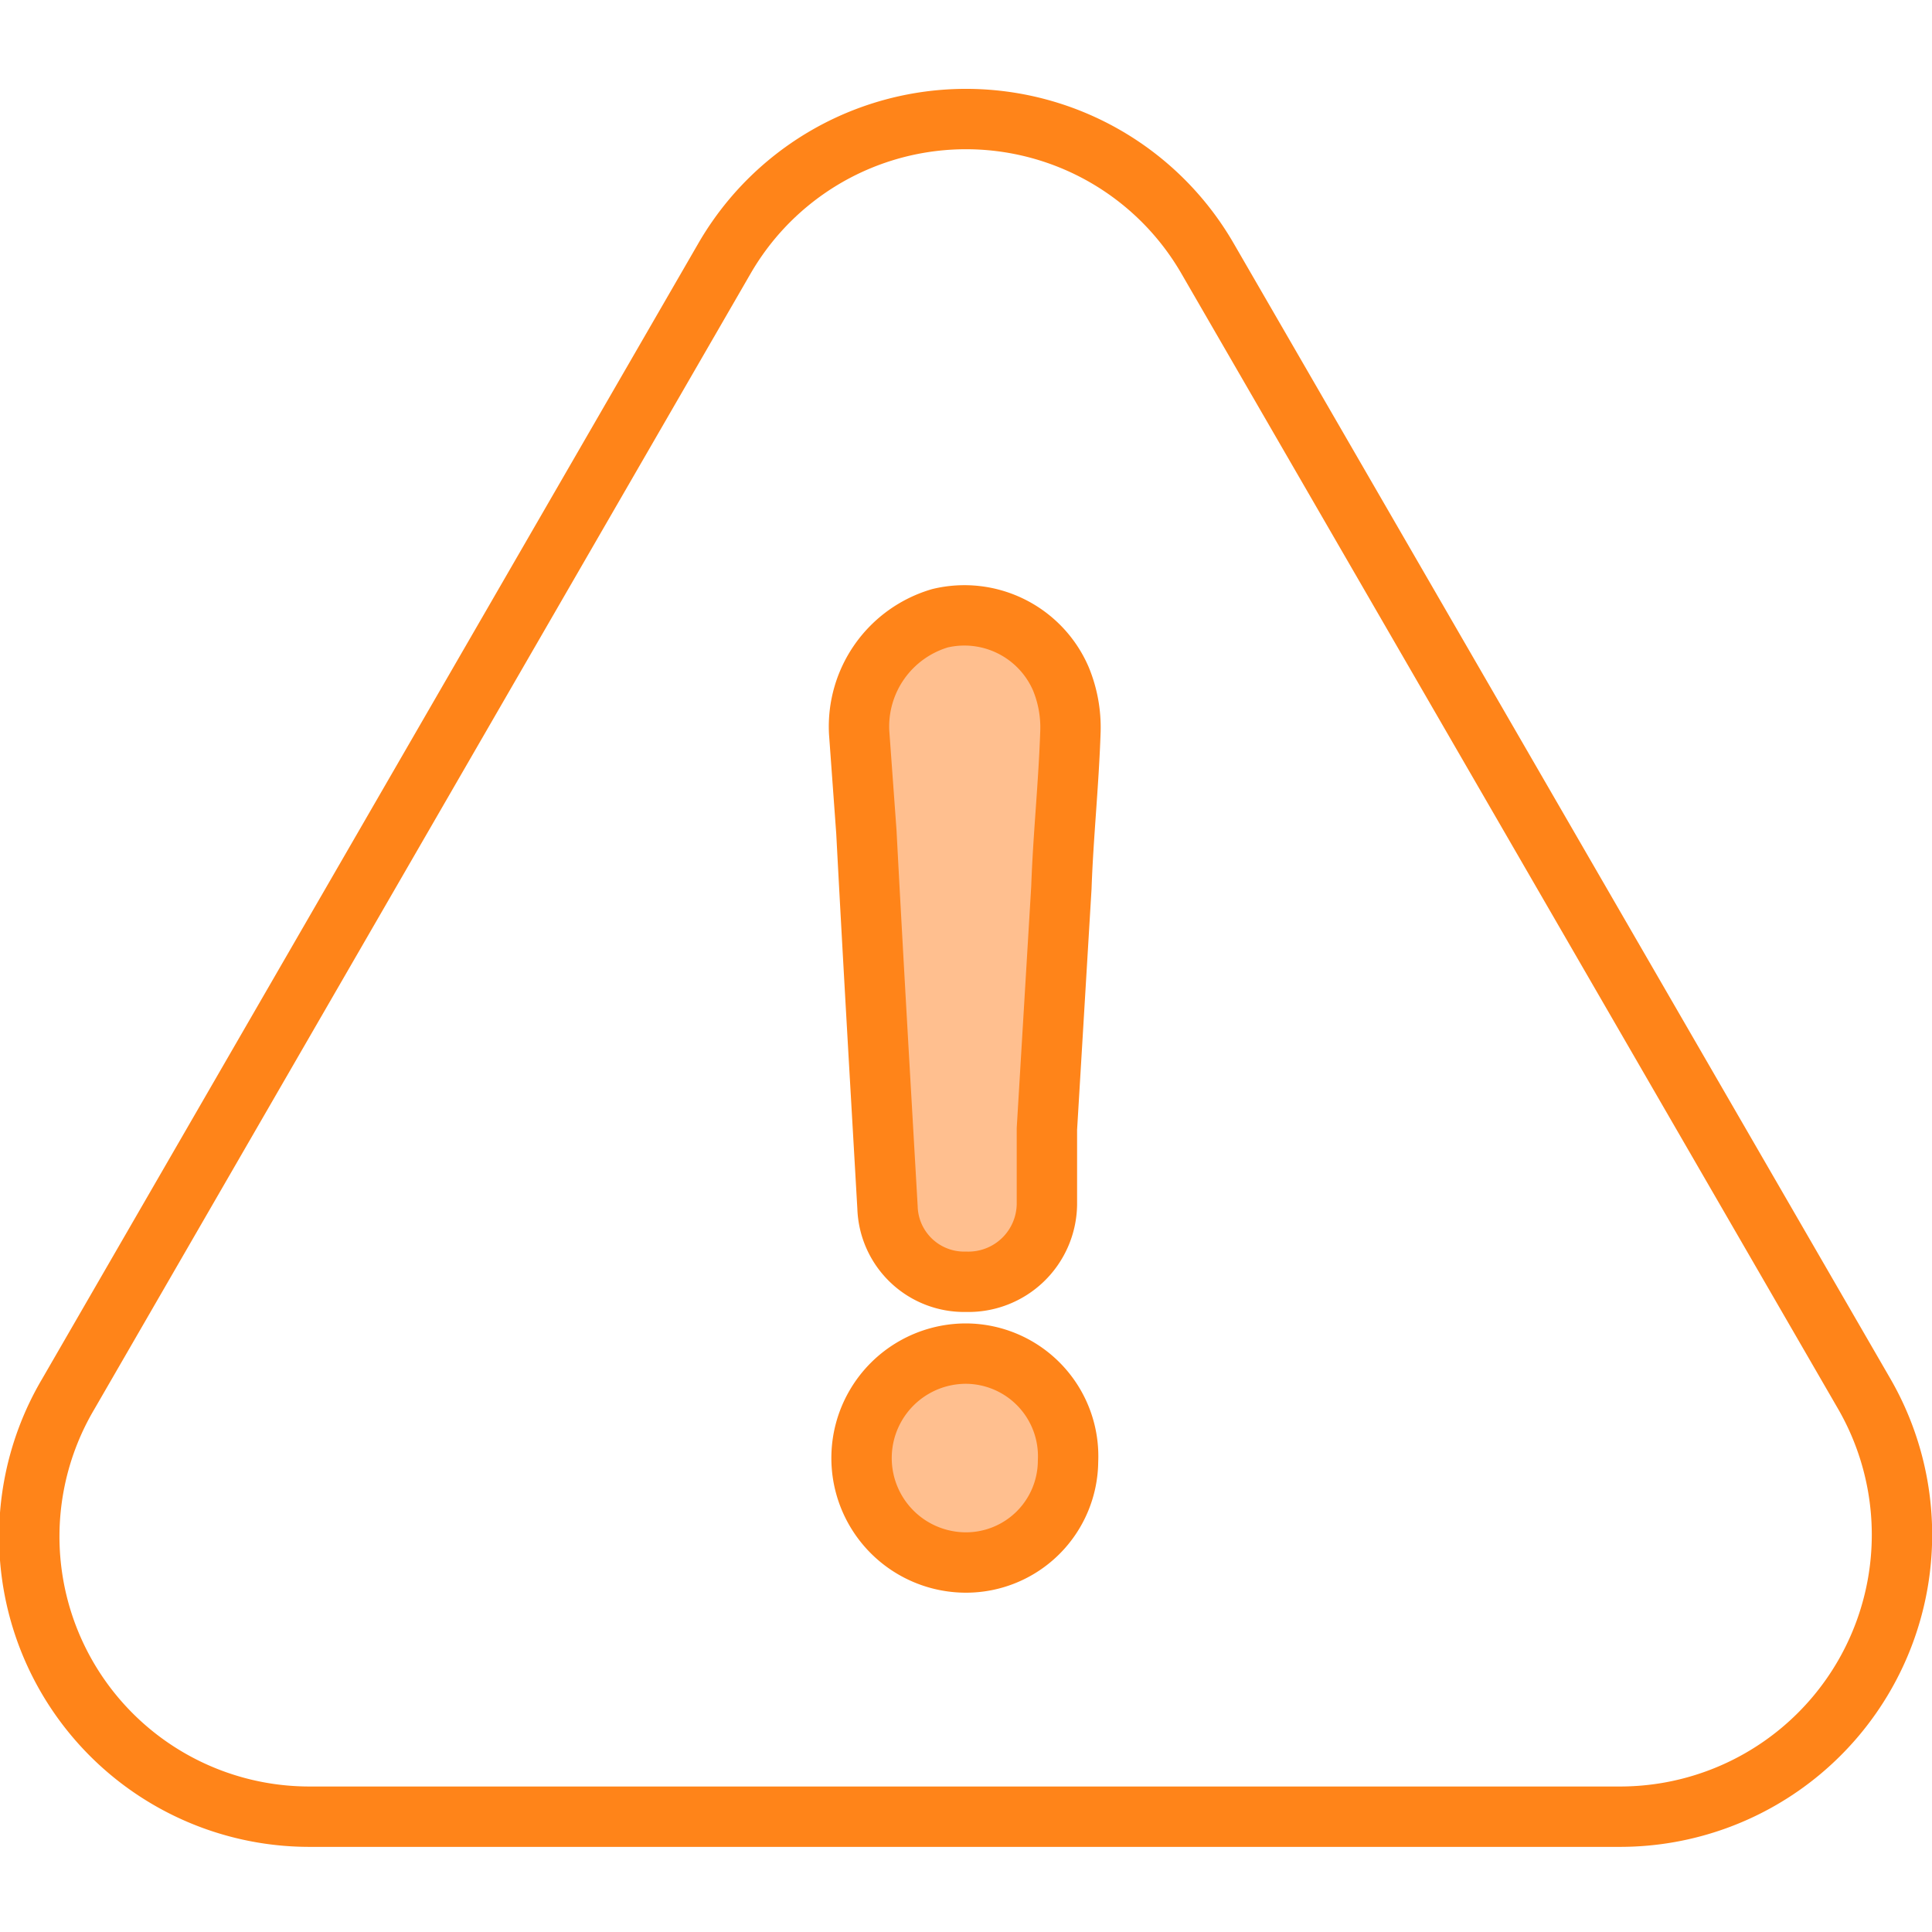 <svg xmlns="http://www.w3.org/2000/svg" viewBox="0 0 32 32"><defs><style>.a{fill:none;}.a,.b{stroke:#ff8419;stroke-linecap:round;stroke-linejoin:round;}.b{fill:#ffbf8f;}</style></defs><title>Icons 3</title><path class="a" d="M30.88,23.09,20,4.28a4.62,4.62,0,0,0-8,0L1.13,23.09a4.64,4.64,0,0,0,4,7H26.83A4.67,4.67,0,0,0,30.88,23.09Z"/><path class="b" d="M16,25.88a1.73,1.73,0,0,1,0-3.46,1.7,1.7,0,0,1,1.69,1.78A1.69,1.69,0,0,1,16,25.88Z"/><path class="b" d="M17.58,14.7l-.24,4c0,.43,0,.83,0,1.25A1.3,1.3,0,0,1,16,21.23,1.27,1.27,0,0,1,14.7,20c-.12-2.09-.24-4.13-.35-6.22l-.12-1.65a1.87,1.87,0,0,1,1.34-1.89,1.74,1.74,0,0,1,2,1,2.11,2.11,0,0,1,.16.87C17.7,13,17.61,13.84,17.58,14.7Z"/></svg>
